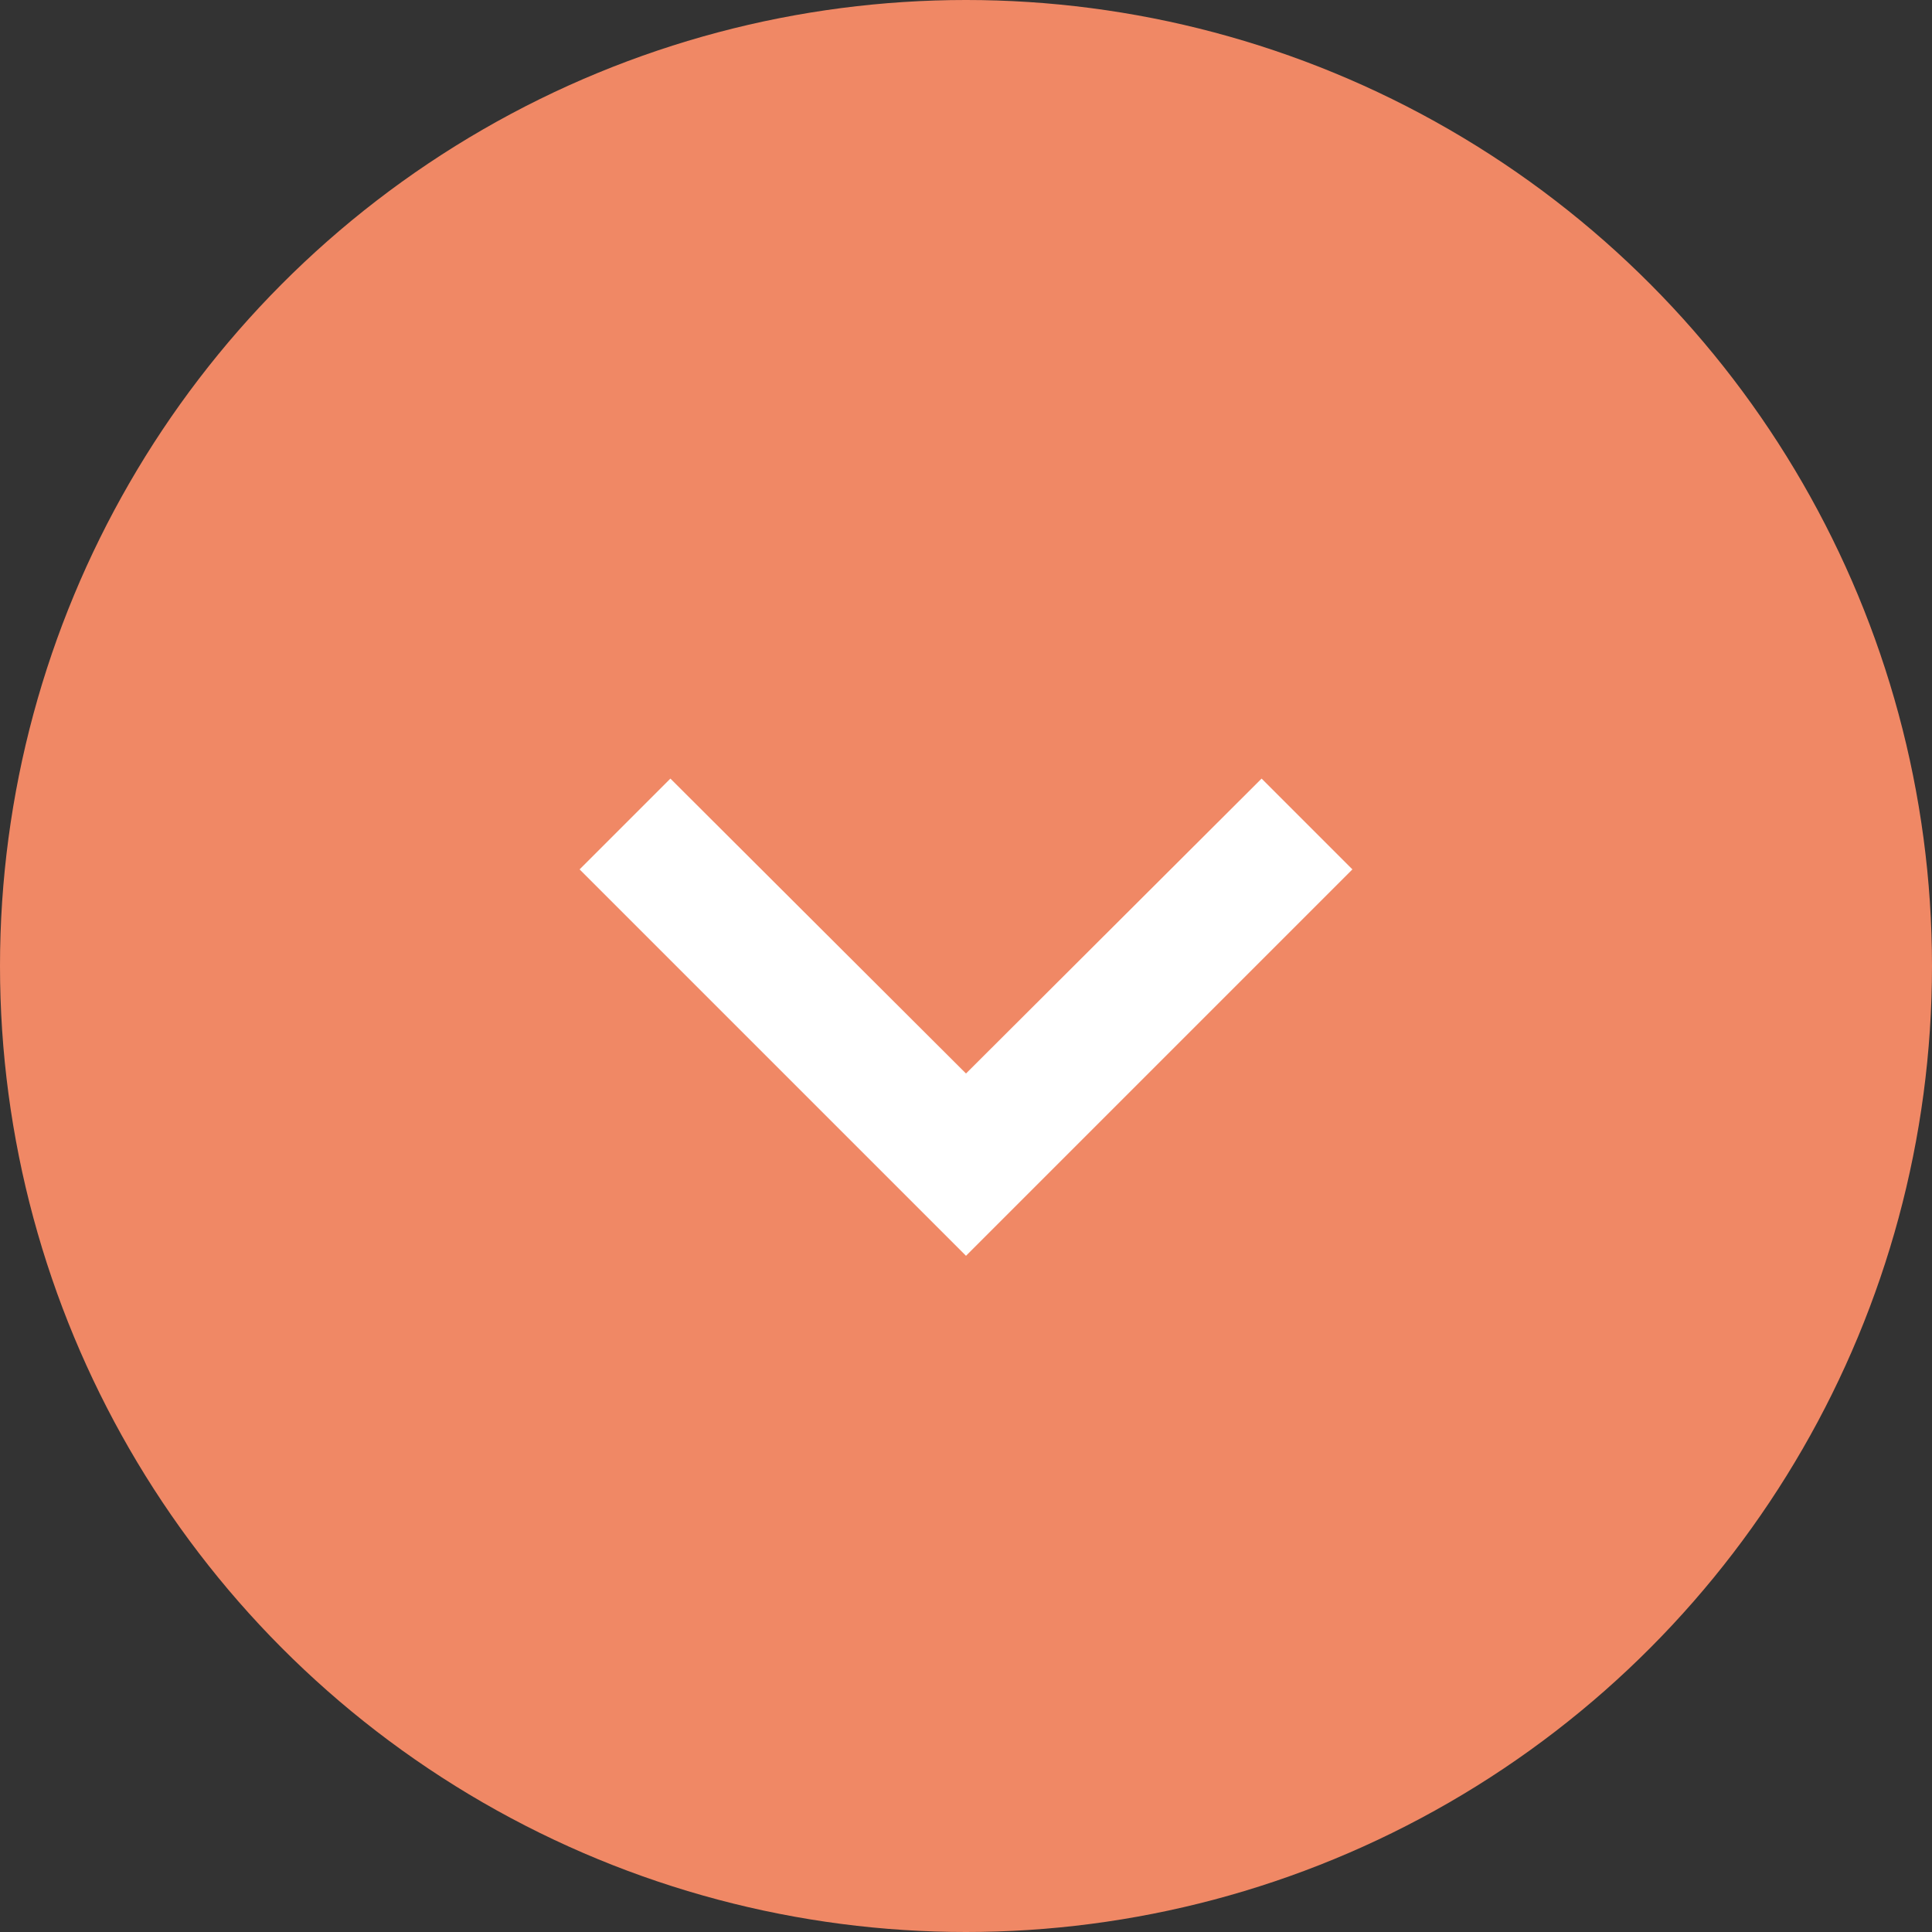<svg width="20" height="20" viewBox="0 0 20 20" fill="none" xmlns="http://www.w3.org/2000/svg">
<rect x="0" y="0" width="20" height="20" fill="#333333" stroke="none"/>
<circle cx="10" cy="10" r="10" fill="#F08865"/>
<path d="M13.06 8.06L10 11.113L6.94 8.06L6 9L10 13L14 9L13.06 8.06Z" fill="white"/>
</svg>
